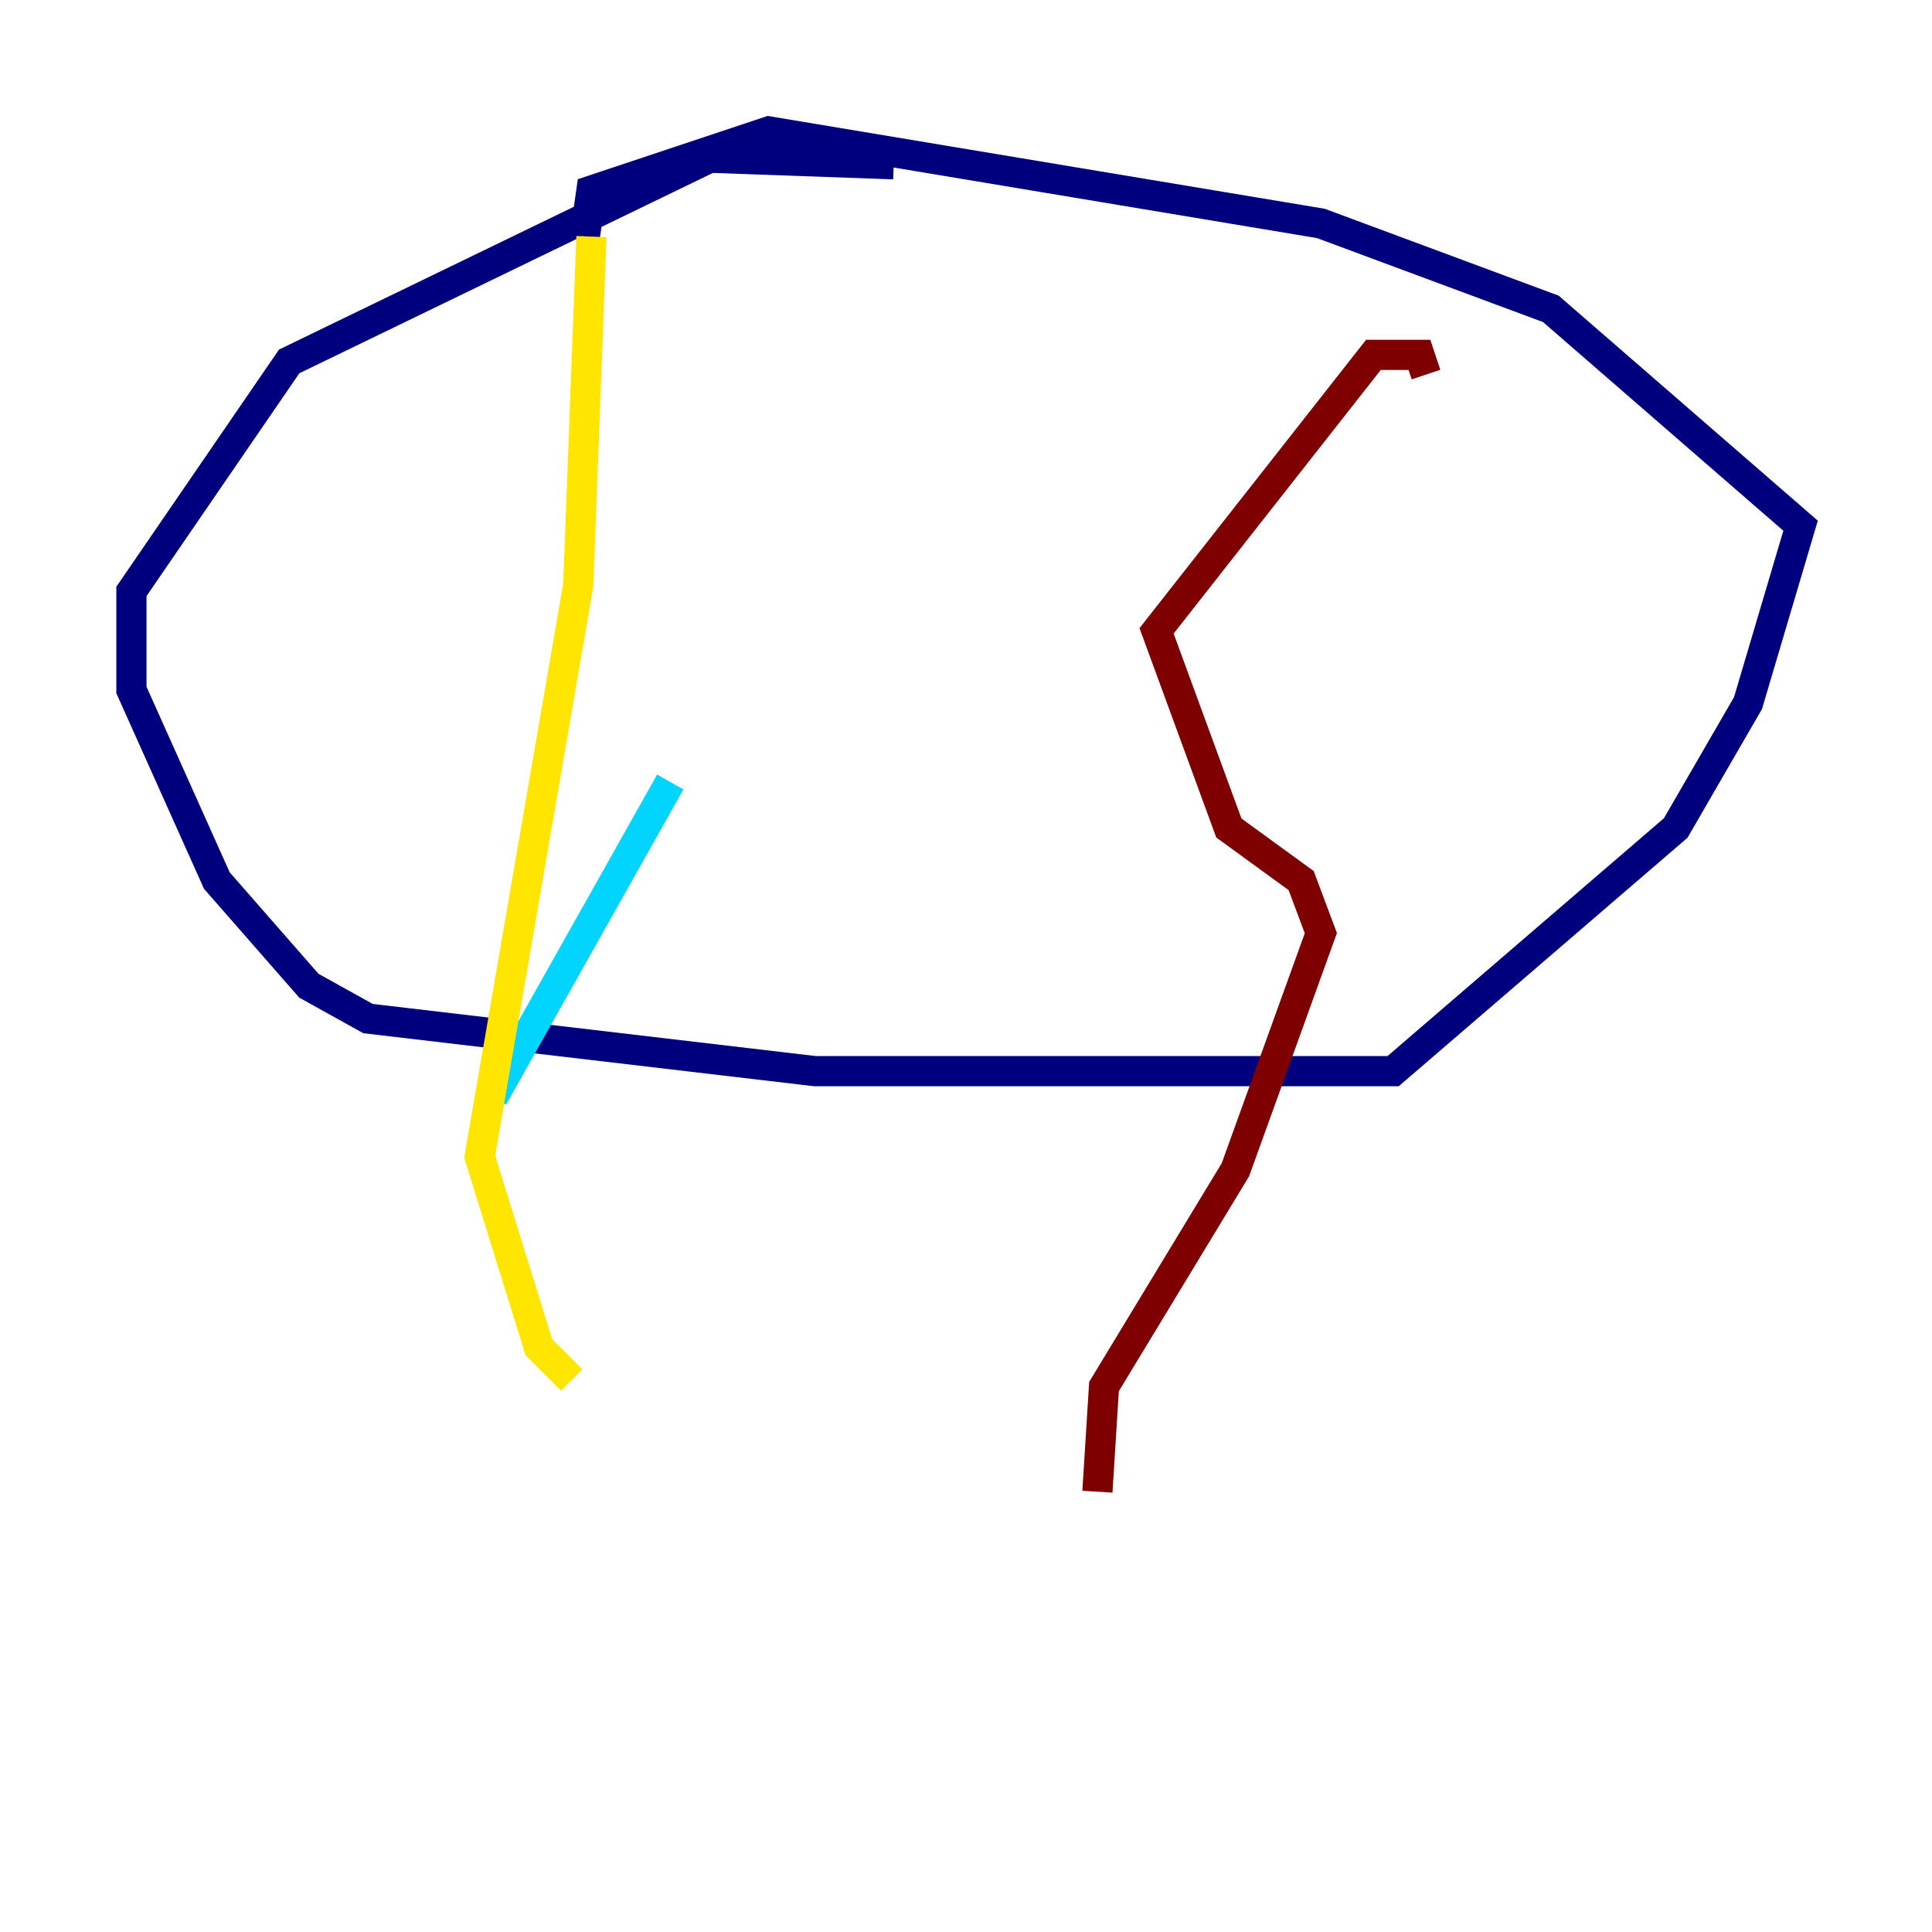 <?xml version="1.0" encoding="utf-8" ?>
<svg baseProfile="tiny" height="128" version="1.2" viewBox="0,0,128,128" width="128" xmlns="http://www.w3.org/2000/svg" xmlns:ev="http://www.w3.org/2001/xml-events" xmlns:xlink="http://www.w3.org/1999/xlink"><defs /><polyline fill="none" points="59.211,10.884 47.02,10.449 19.157,23.946 8.707,39.184 8.707,45.714 14.367,58.34 20.463,65.306 24.381,67.483 53.986,70.966 92.299,70.966 111.02,54.857 115.809,46.585 119.293,34.83 102.748,20.463 87.51,14.803 50.939,8.707 39.184,12.626 38.748,15.674" stroke="#00007f" stroke-width="2" /><polyline fill="none" points="44.408,51.809 32.653,72.707" stroke="#00d4ff" stroke-width="2" /><polyline fill="none" points="39.184,15.674 38.313,38.748 31.782,76.626 35.701,89.252 37.878,91.429" stroke="#ffe500" stroke-width="2" /><polyline fill="none" points="94.476,24.816 94.041,23.51 90.993,23.51 76.626,41.796 81.415,54.857 86.204,58.34 87.51,61.823 81.85,77.497 73.143,91.864 72.707,98.83" stroke="#7f0000" stroke-width="2" /></svg>